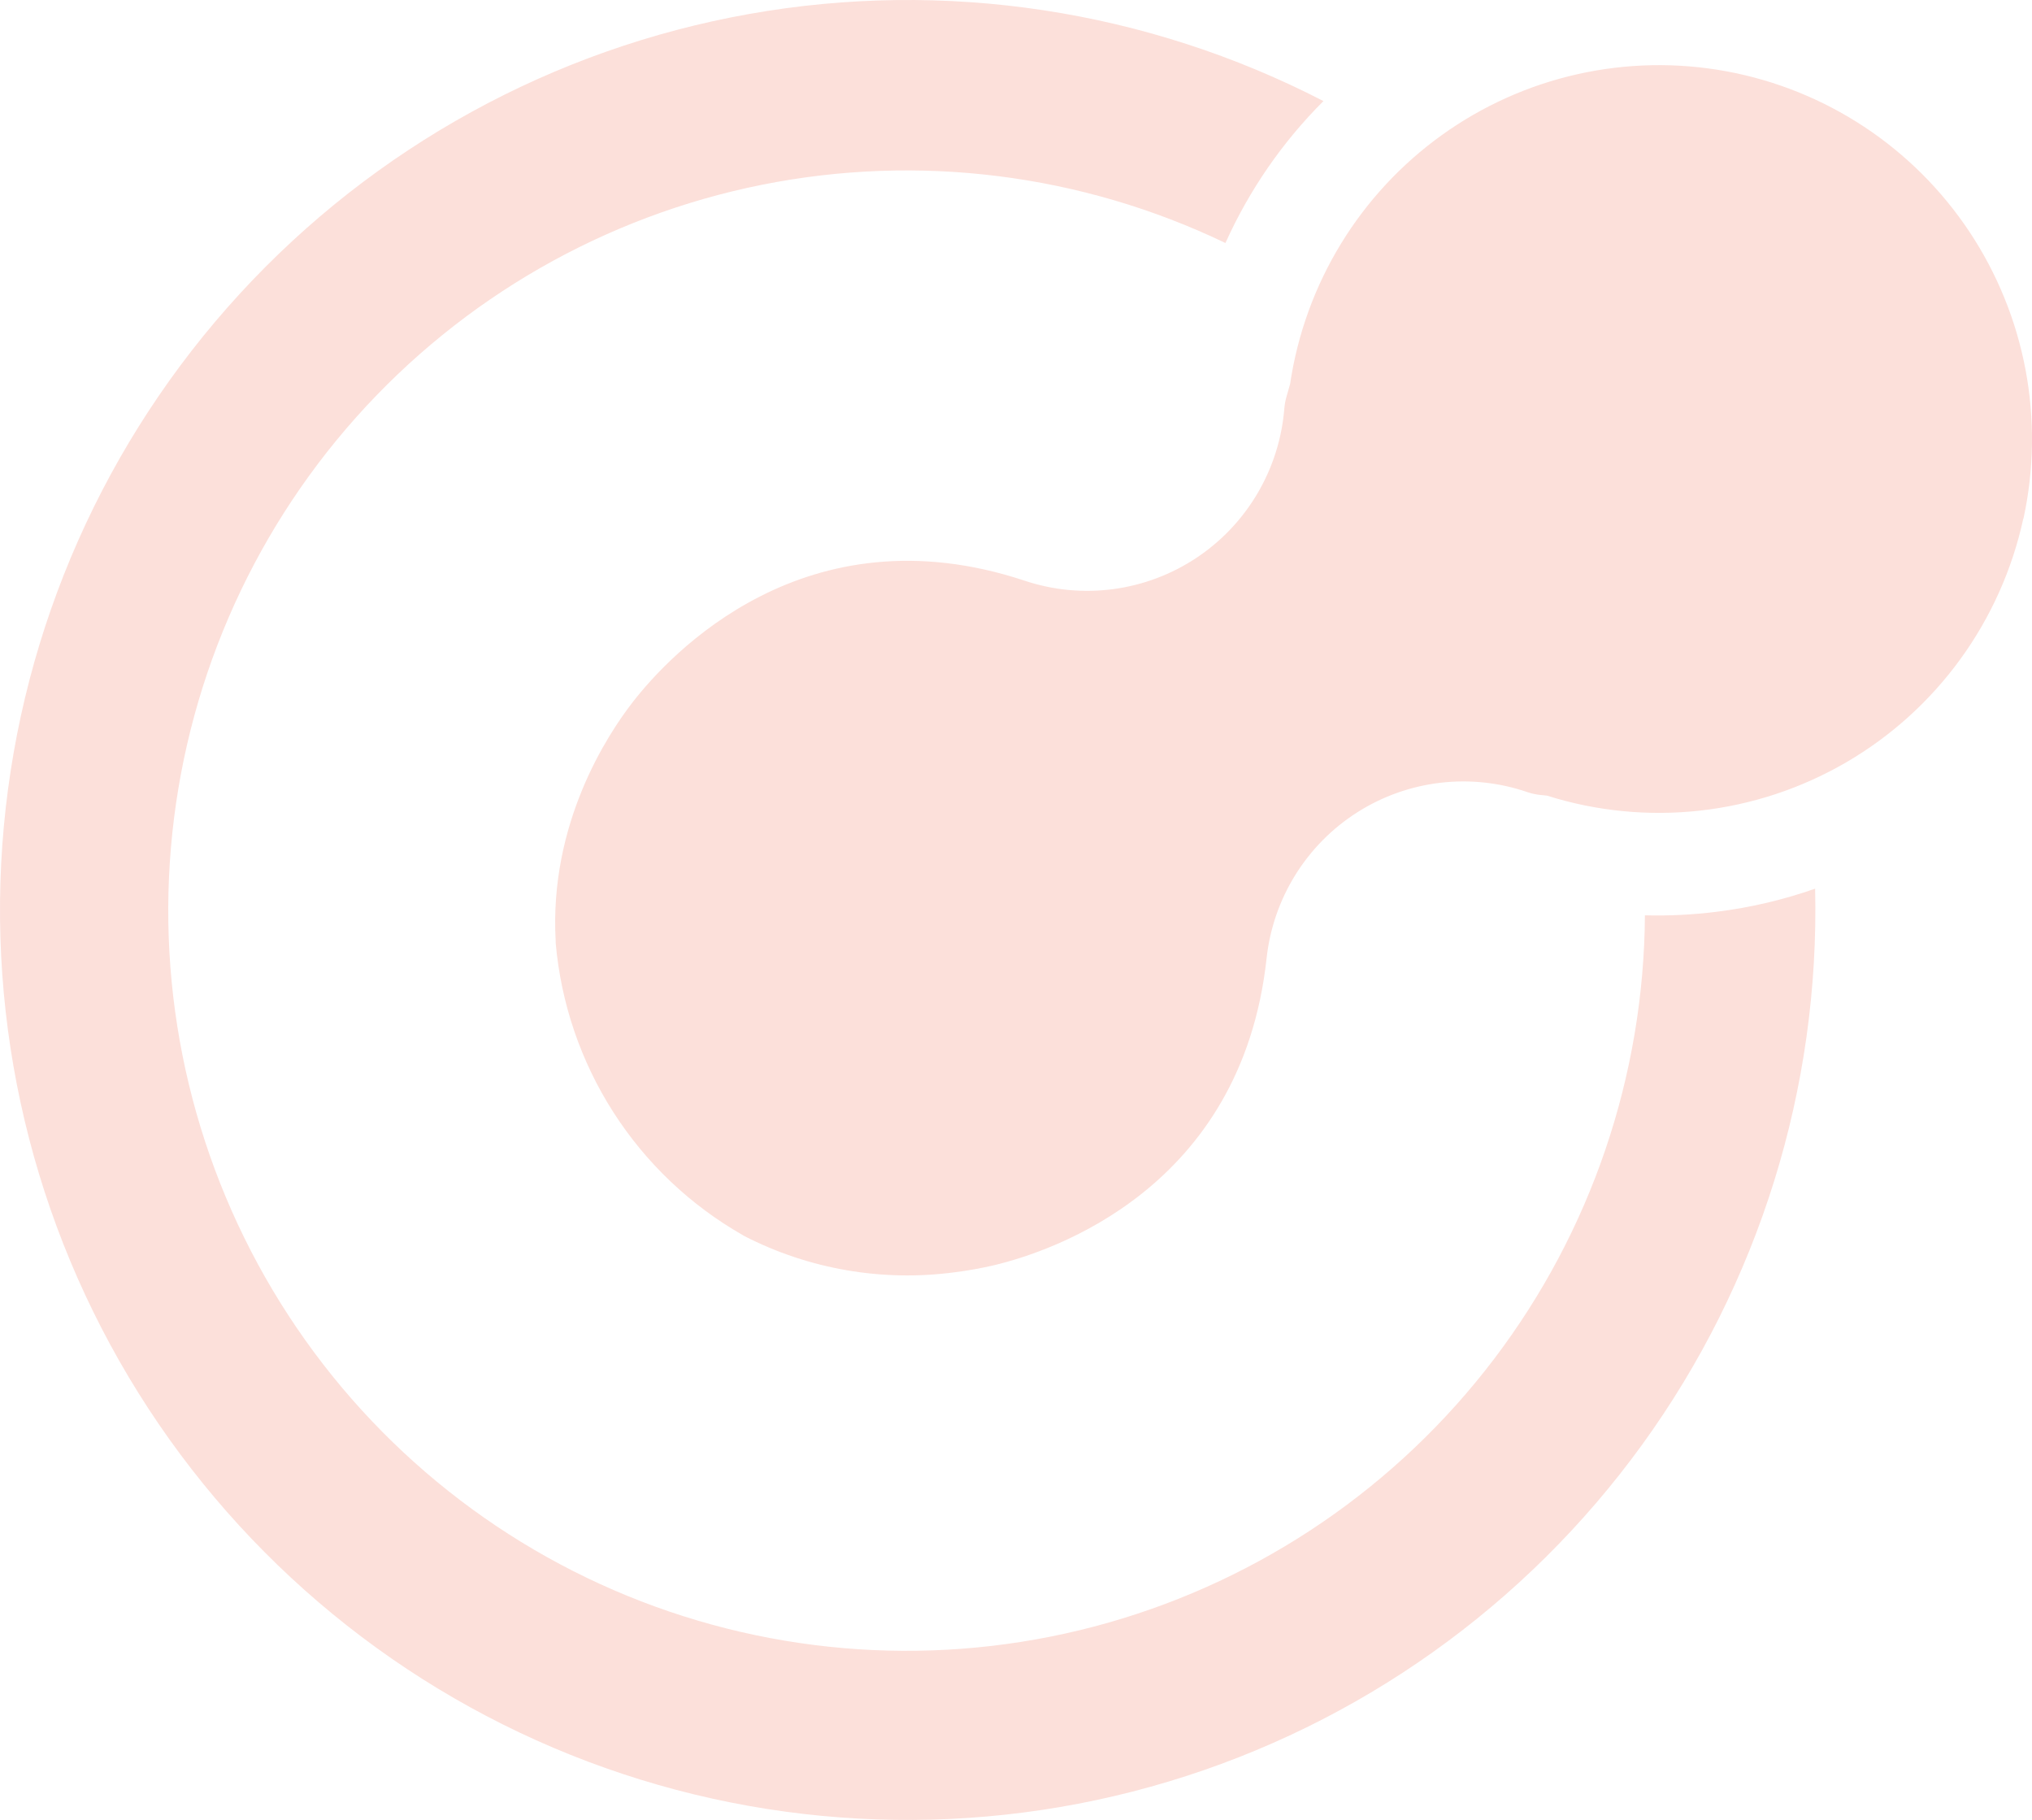 <svg width="565" height="506" viewBox="0 0 565 506" fill="none" xmlns="http://www.w3.org/2000/svg">
<path d="M562.588 144.165C559.524 158.28 553.559 171.6 545.073 183.275C536.588 194.95 525.768 204.724 513.303 211.973C500.839 219.222 487.004 223.786 472.682 225.376C458.36 226.966 443.864 225.545 430.12 221.205L428.589 221.052C427.293 220.941 426.016 220.676 424.783 220.263C416.972 217.568 408.656 216.671 400.452 217.638C392.248 218.604 384.367 221.411 377.392 225.848C370.417 230.285 364.529 236.239 360.163 243.269C355.798 250.299 353.067 258.224 352.174 266.456C345.197 330.561 292.381 347.968 276.35 351.783C272.741 352.624 269.091 353.275 265.414 353.734C245.368 356.412 224.983 352.902 206.977 343.671L206.583 343.43C191.987 335.124 179.621 323.388 170.55 309.231C161.479 295.074 155.975 278.92 154.51 262.159C154.51 262.005 154.51 261.852 154.51 261.677C152.651 228.966 168.901 204.236 175.987 195.138C186.113 182.115 223.861 141.184 284.945 161.463C292.862 164.1 301.275 164.896 309.545 163.792C317.815 162.689 325.726 159.713 332.68 155.091C339.633 150.47 345.447 144.323 349.681 137.116C353.914 129.909 356.457 121.832 357.117 113.494C357.211 112.387 357.416 111.293 357.729 110.228C358.101 108.956 358.451 107.75 358.713 106.764C360.761 92.973 365.556 79.736 372.812 67.841C380.067 55.946 389.636 45.635 400.947 37.523C412.259 29.41 425.083 23.661 438.657 20.618C452.23 17.575 466.275 17.3 479.957 19.81C493.638 22.319 506.676 27.562 518.296 35.225C529.915 42.889 539.877 52.817 547.591 64.419C555.304 76.022 560.611 89.06 563.195 102.76C565.779 116.46 565.587 130.541 562.632 144.165H562.588ZM457.37 254.486C457.088 299.054 442.381 342.326 415.46 377.795C388.539 413.265 350.858 439.015 308.084 451.174C265.311 463.333 219.755 461.243 178.268 445.219C136.78 429.195 101.603 400.103 78.026 362.317C54.448 324.531 43.745 280.094 47.525 235.686C51.304 191.279 69.363 149.301 98.986 116.066C128.608 82.83 168.193 60.132 211.789 51.386C255.385 42.639 300.635 48.317 340.736 67.564C347.346 52.856 356.581 39.482 367.986 28.101C318.833 2.712 262.722 -5.793 208.278 3.893C153.834 13.58 104.071 40.922 66.636 81.717C29.201 122.512 6.166 174.502 1.073 229.697C-4.02 284.891 9.11 340.235 38.445 387.221C67.78 434.208 111.696 470.236 163.443 489.77C215.191 509.303 271.906 511.26 324.871 495.34C377.836 479.42 424.12 446.504 456.608 401.651C489.097 356.798 505.992 302.49 504.697 247.075C495.826 250.194 486.646 252.347 477.316 253.499C470.701 254.33 464.034 254.659 457.37 254.486Z" fill="#FCE0DA"/>
</svg>
